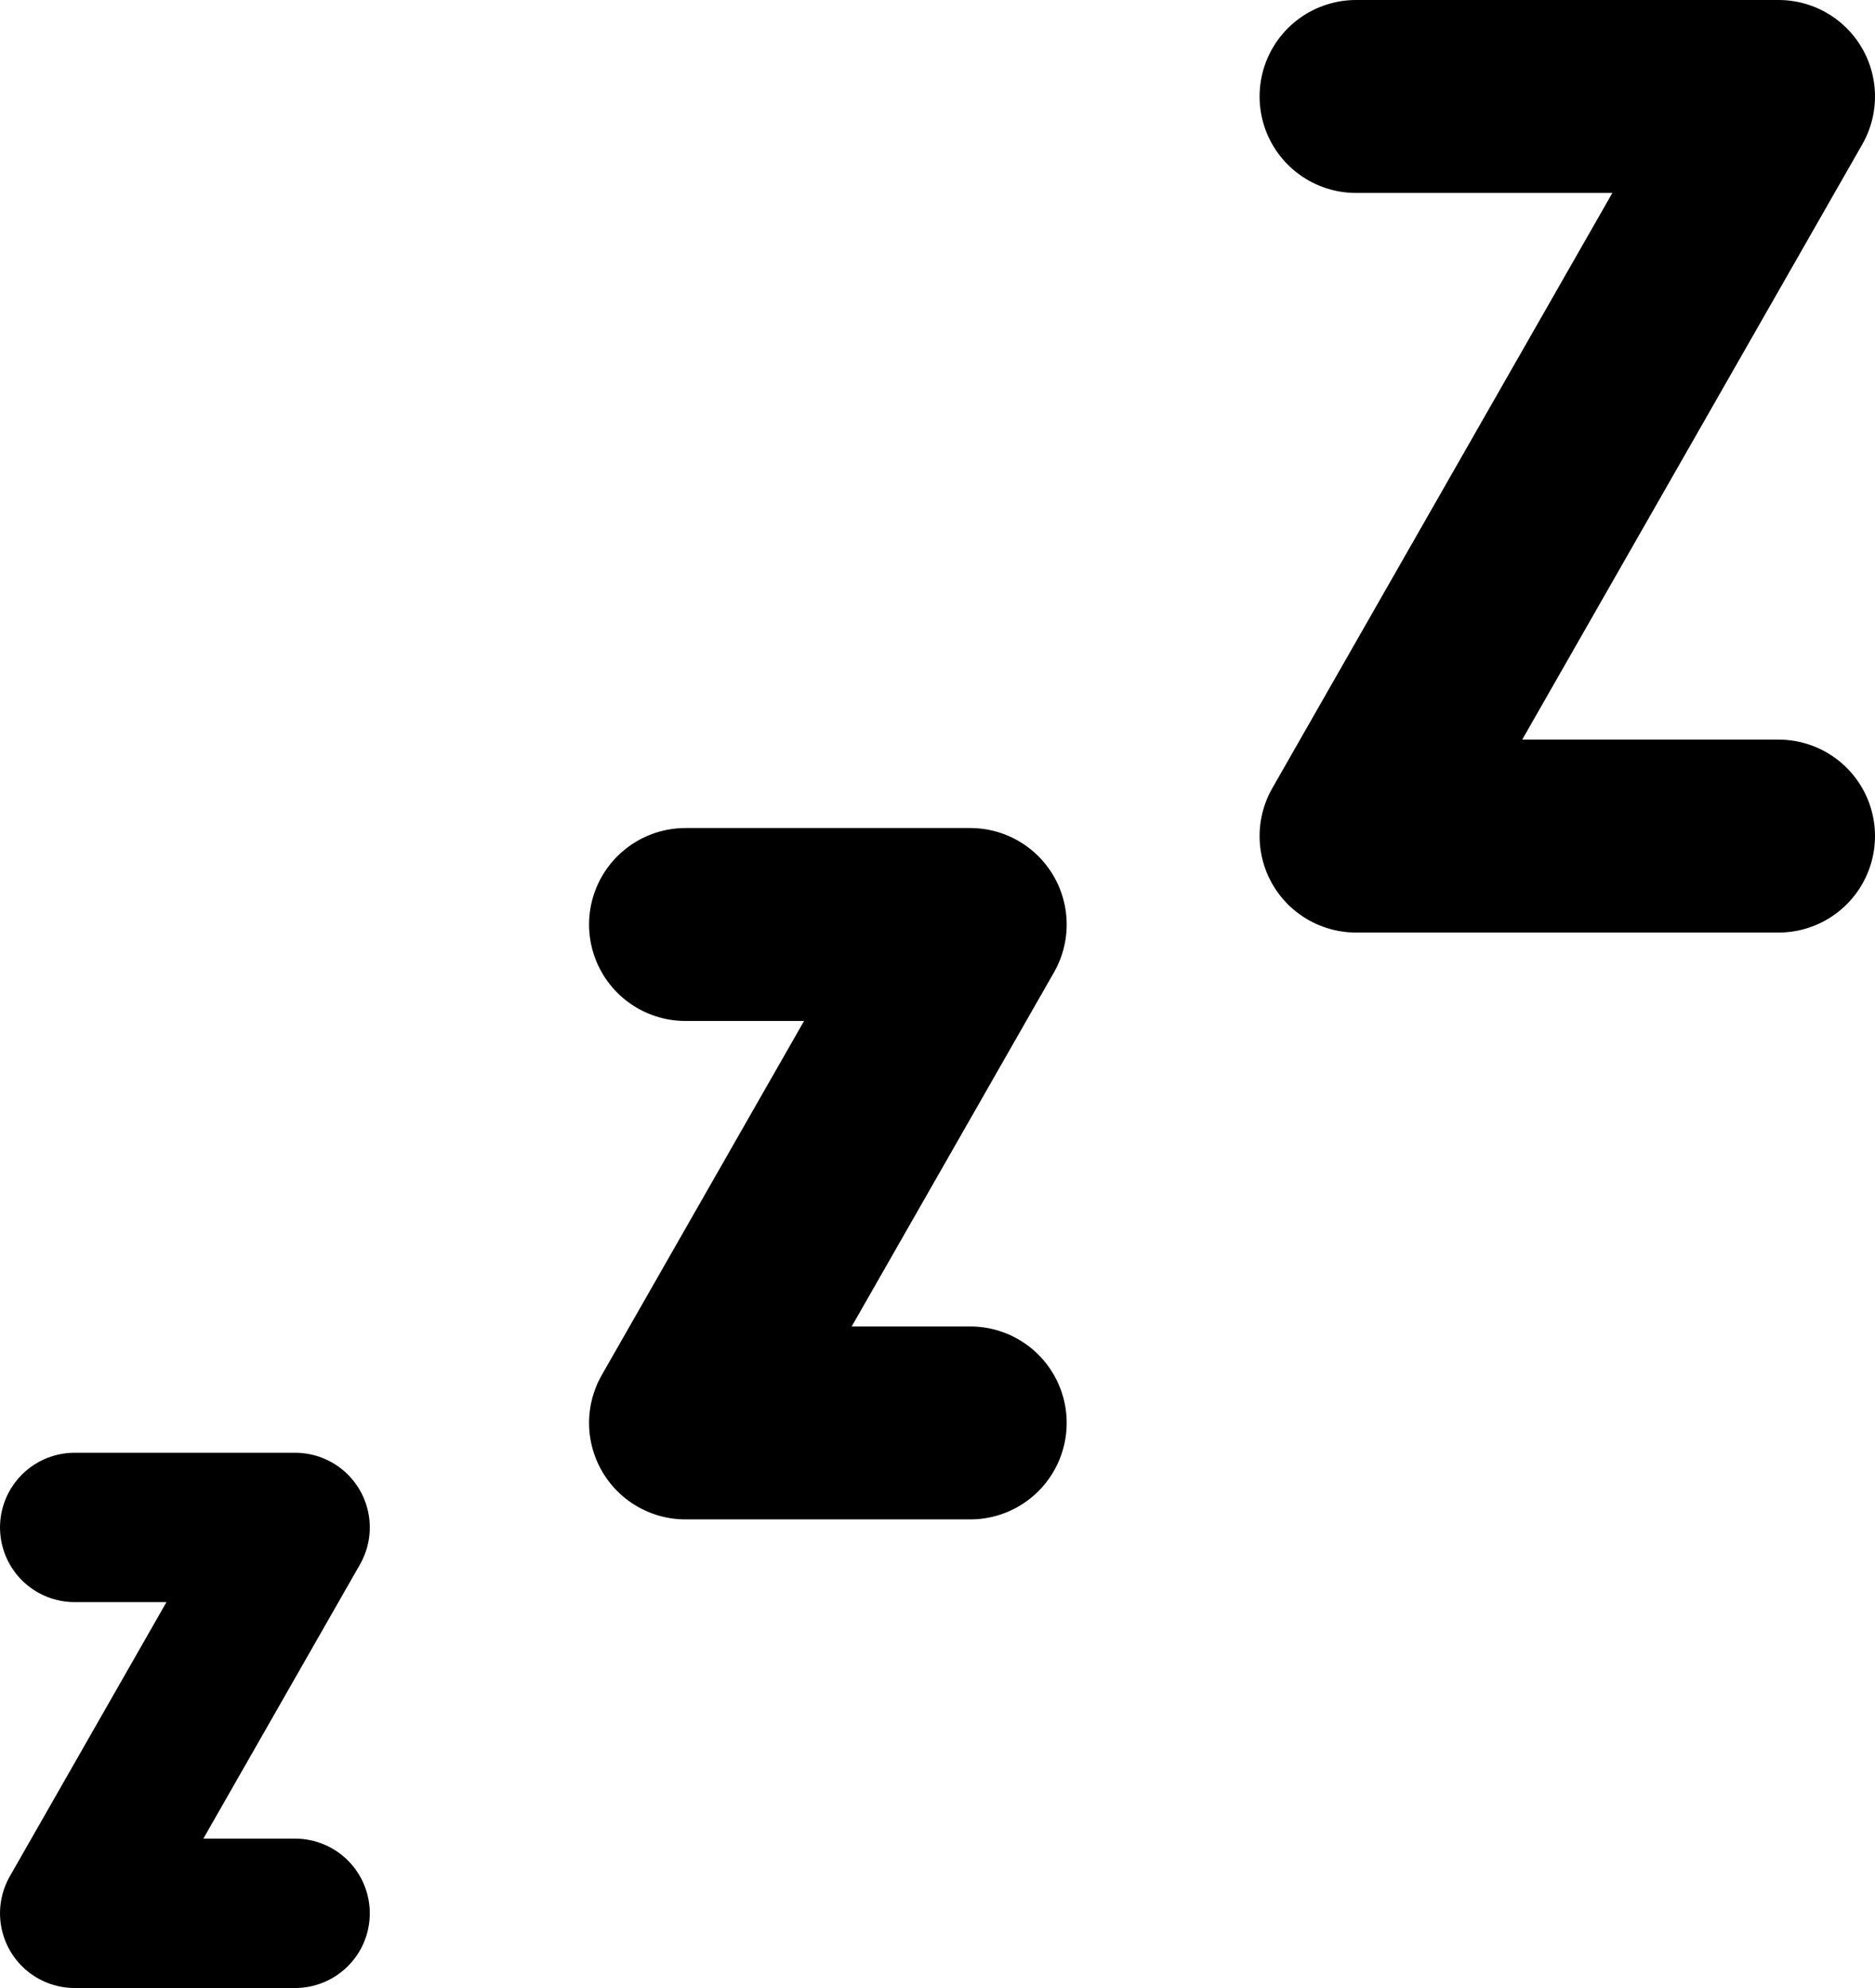 <?xml version="1.0" encoding="UTF-8" standalone="no"?>
<svg
   id="emoji"
   viewBox="0 0 58.323 61.823"
   version="1.1"
   sodipodi:docname="1f4a4.svg"
   width="58.323"
   height="61.823"
   xmlns:inkscape="http://www.inkscape.org/namespaces/inkscape"
   xmlns:sodipodi="http://sodipodi.sourceforge.net/DTD/sodipodi-0.dtd"
   xmlns="http://www.w3.org/2000/svg"
   xmlns:svg="http://www.w3.org/2000/svg">
  <defs
     id="defs3" />
  <sodipodi:namedview
     id="namedview3"
     pagecolor="#ffffff"
     bordercolor="#000000"
     borderopacity="0.25"
     inkscape:showpageshadow="2"
     inkscape:pageopacity="0.0"
     inkscape:pagecheckerboard="0"
     inkscape:deskcolor="#d1d1d1" />
  <g
     id="color"
     transform="translate(-6.82,-5)" />
  <g
     id="hair"
     transform="translate(-6.82,-5)" />
  <g
     id="skin"
     transform="translate(-6.82,-5)" />
  <g
     id="skin-shadow"
     transform="translate(-6.82,-5)" />
  <g
     id="line"
     transform="translate(-6.82,-5)">
    <polyline
       fill="none"
       stroke="#000000"
       stroke-linecap="round"
       stroke-linejoin="round"
       stroke-miterlimit="10"
       stroke-width="6"
       points="49,8 62.143,8 49,31 62.143,31"
       id="polyline1" />
    <polyline
       fill="none"
       stroke="#000000"
       stroke-linecap="round"
       stroke-linejoin="round"
       stroke-miterlimit="10"
       stroke-width="6"
       points="28.143,33.75 37,33.75 28.143,49.25 37,49.25"
       id="polyline2" />
    <polyline
       fill="none"
       stroke="#000000"
       stroke-linecap="round"
       stroke-linejoin="round"
       stroke-miterlimit="10"
       stroke-width="4.645"
       points="9.143,52.5 16,52.5 9.143,64.5 16,64.5"
       id="polyline3" />
  </g>
</svg>
